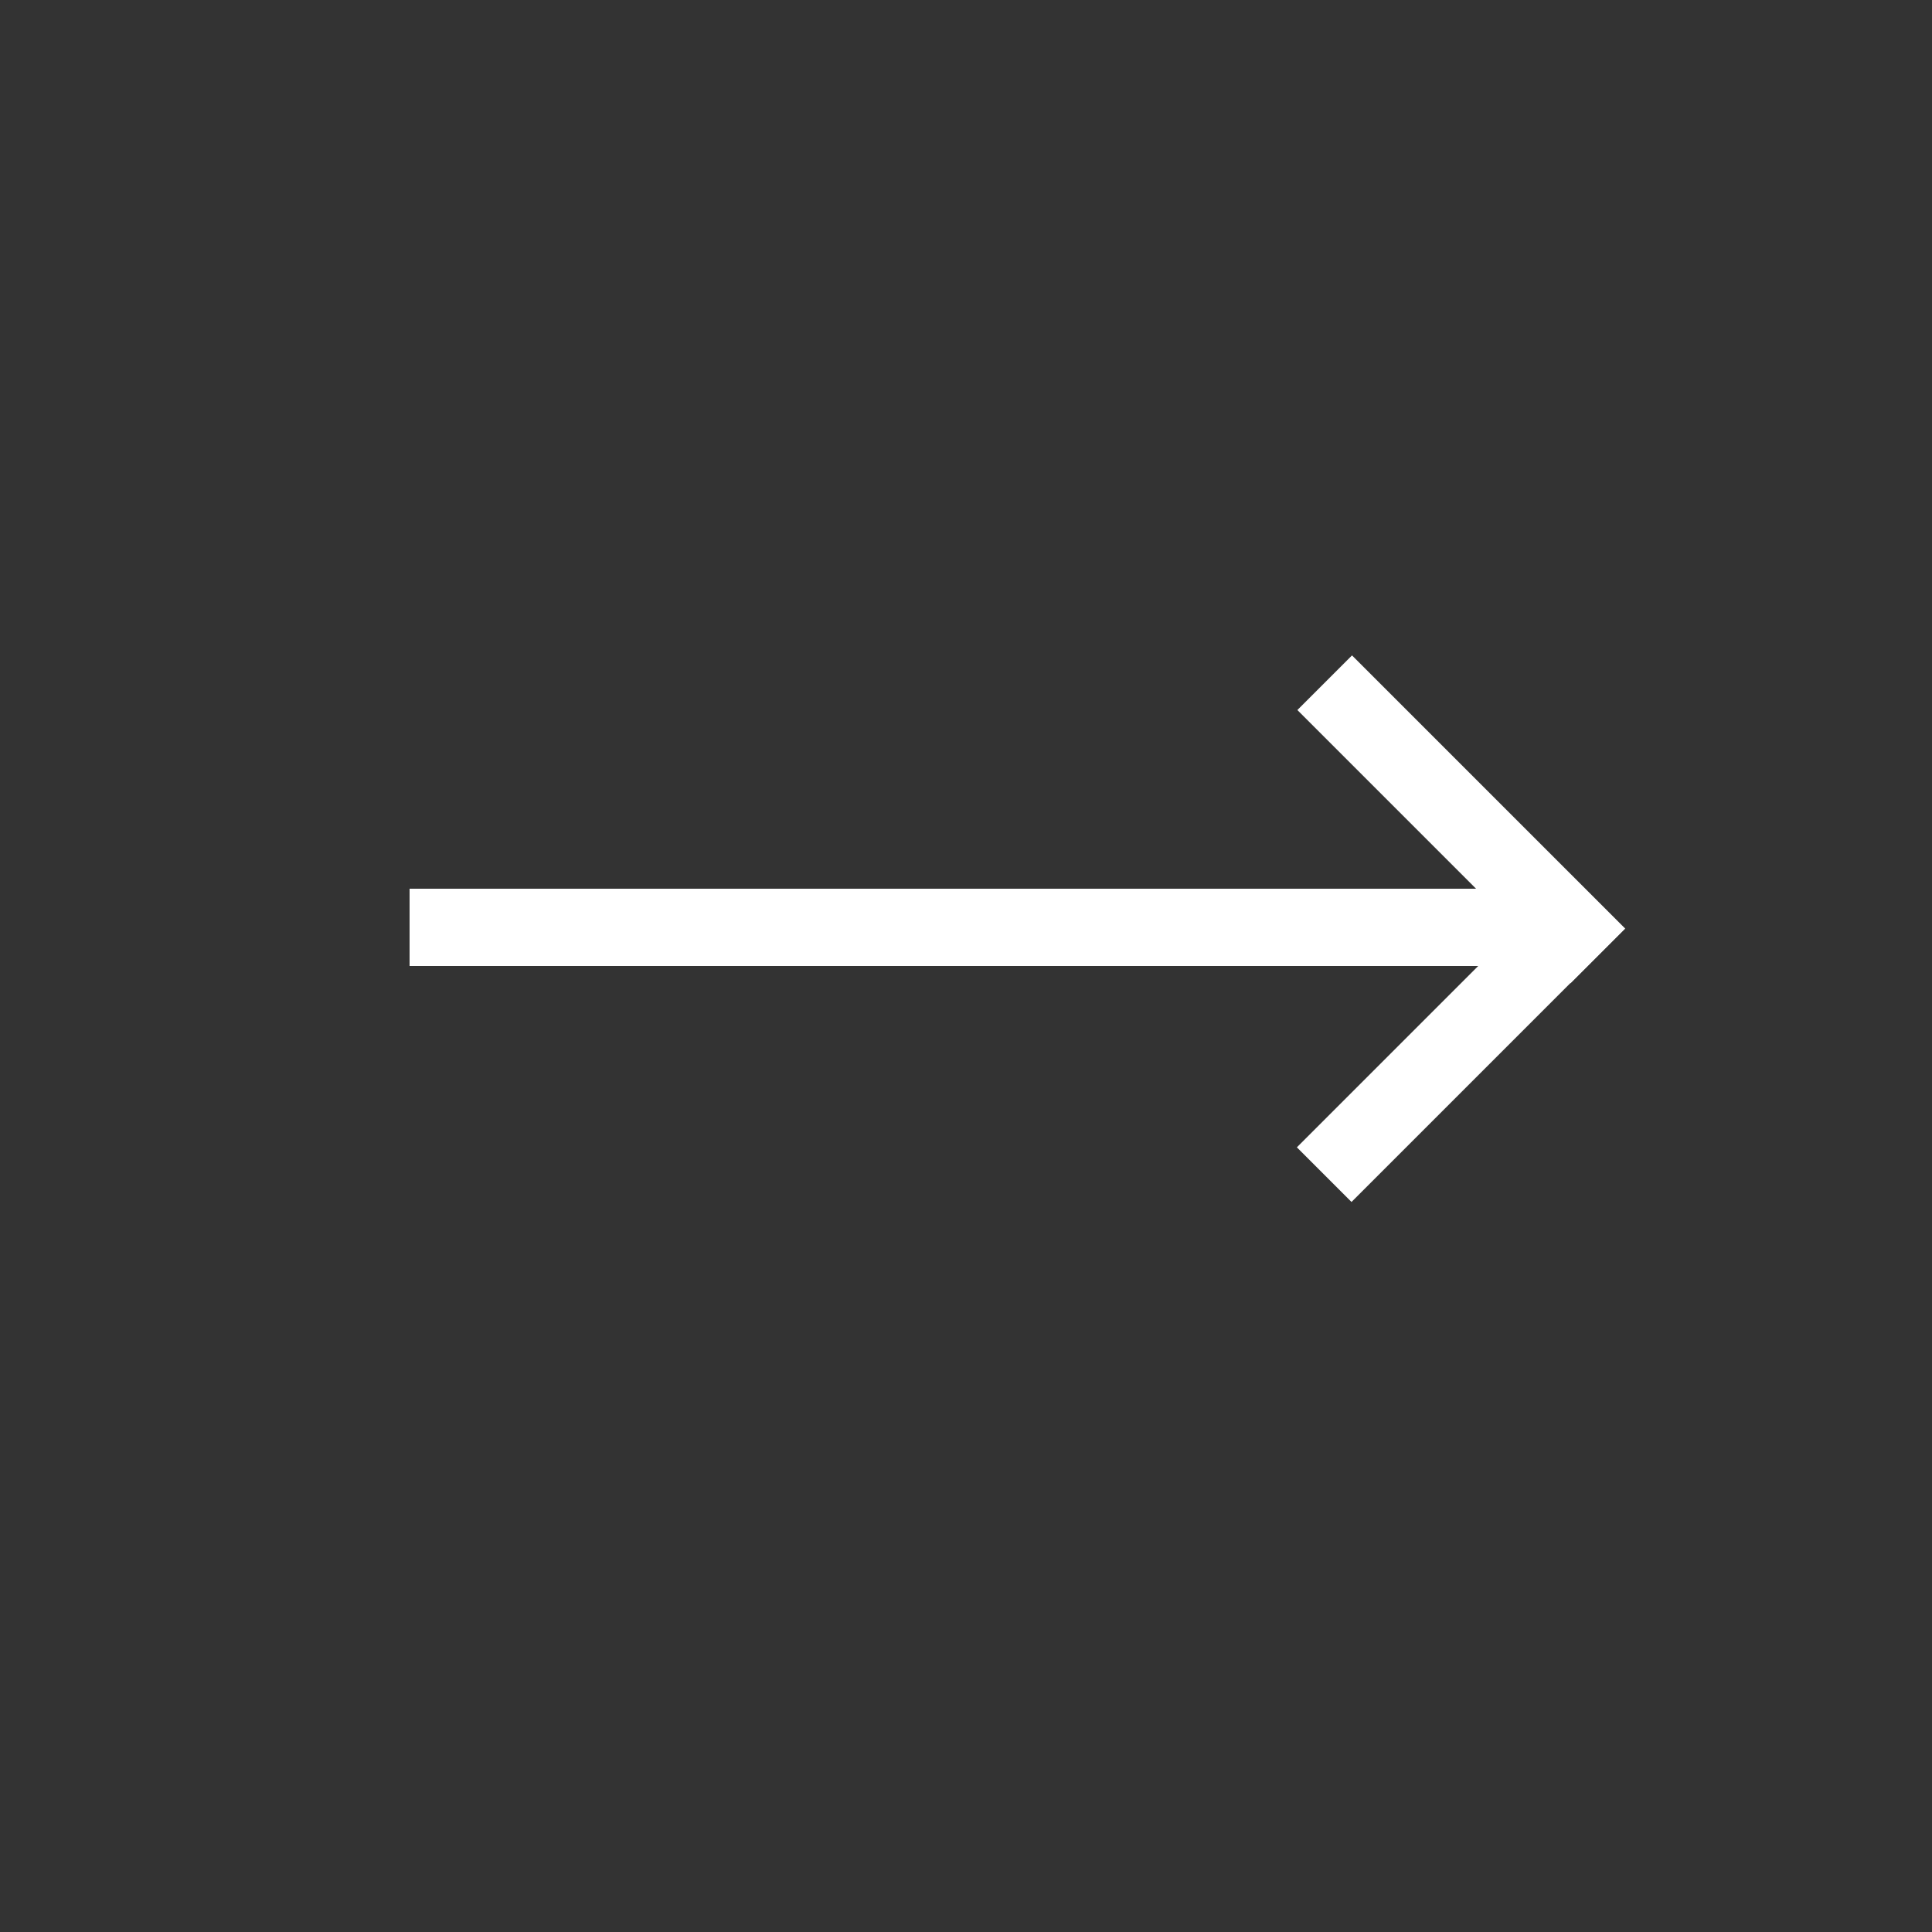 <?xml version="1.0" encoding="utf-8"?>
<!-- Generator: Adobe Illustrator 18.0.0, SVG Export Plug-In . SVG Version: 6.00 Build 0)  -->
<!DOCTYPE svg PUBLIC "-//W3C//DTD SVG 1.1//EN" "http://www.w3.org/Graphics/SVG/1.1/DTD/svg11.dtd">
<svg version="1.1" id="Слой_1" xmlns="http://www.w3.org/2000/svg" xmlns:xlink="http://www.w3.org/1999/xlink" x="0px" y="0px"
	 viewBox="0 0 50 50" enable-background="new 0 0 50 50" xml:space="preserve">
<rect x="0" y="0" width="50" height="50" fill="#333333" stroke="none"/>
<rect x="36.8" y="16.2" transform="matrix(0.707 -0.707 0.707 0.707 -3.895 32.94)" fill="#FFFFFF" width="2" height="10"/>
<rect x="10.6" y="23" fill="#FFFFFF" width="30" height="2"/>
<rect x="36.8" y="21.8" transform="matrix(-0.707 -0.707 0.707 -0.707 45.582 72.537)" fill="#FFFFFF" width="2" height="10"/>
</svg>
